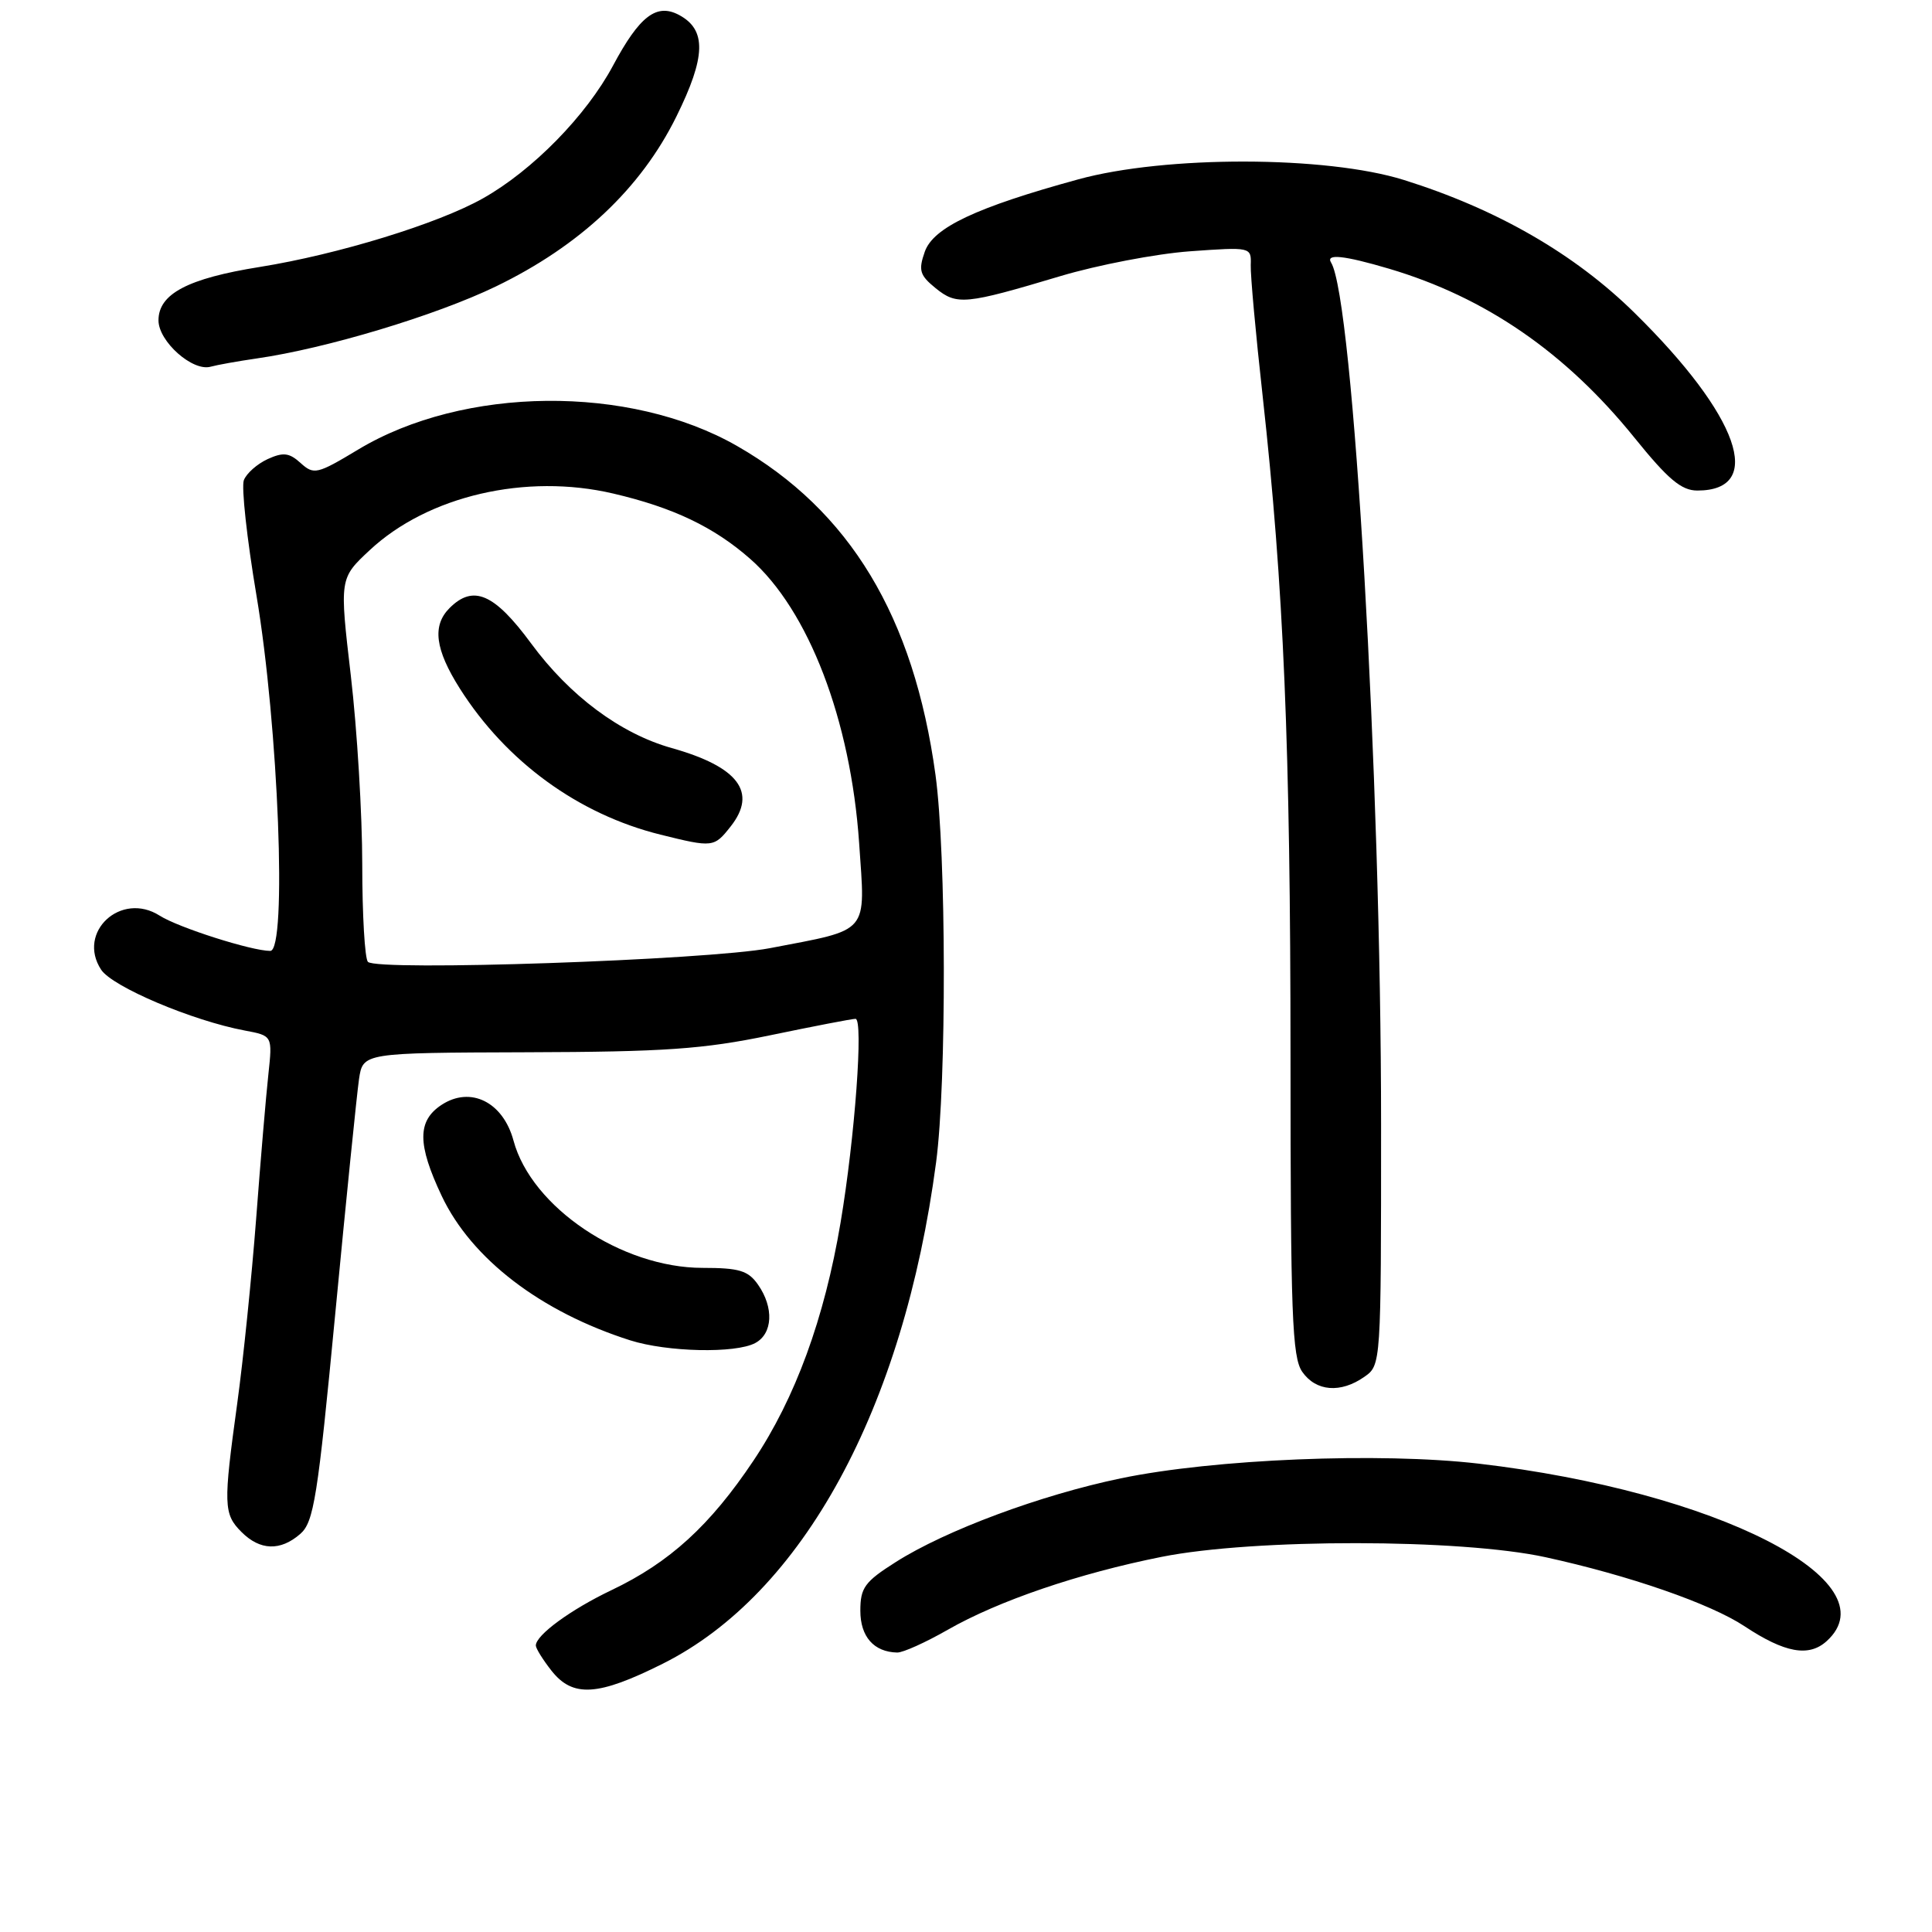 <?xml version="1.0" encoding="UTF-8" standalone="no"?>
<!DOCTYPE svg PUBLIC "-//W3C//DTD SVG 1.1//EN" "http://www.w3.org/Graphics/SVG/1.1/DTD/svg11.dtd" >
<svg xmlns="http://www.w3.org/2000/svg" xmlns:xlink="http://www.w3.org/1999/xlink" version="1.1" viewBox="0 0 256 256">
 <g >
 <path fill="currentColor"
d=" M 87.82 220.45 C 106.35 211.18 119.72 186.66 124.04 154.00 C 125.44 143.40 125.39 113.19 123.96 102.69 C 121.08 81.68 112.61 67.65 97.64 59.08 C 83.40 50.94 61.43 51.15 47.44 59.58 C 42.02 62.84 41.59 62.94 39.84 61.36 C 38.33 59.99 37.54 59.89 35.47 60.83 C 34.08 61.47 32.66 62.72 32.31 63.63 C 31.97 64.53 32.72 71.40 33.98 78.88 C 36.90 96.24 38.06 126.00 35.81 126.00 C 33.33 126.00 23.62 122.90 21.16 121.33 C 16.04 118.06 10.14 123.51 13.40 128.49 C 14.89 130.76 25.50 135.25 32.43 136.55 C 36.11 137.24 36.11 137.24 35.56 142.37 C 35.25 145.19 34.52 153.80 33.94 161.50 C 33.35 169.20 32.23 180.19 31.44 185.92 C 29.58 199.42 29.61 200.61 32.00 203.00 C 34.46 205.46 37.15 205.55 39.79 203.25 C 41.58 201.69 42.10 198.44 44.43 174.00 C 45.87 158.88 47.29 144.93 47.57 143.00 C 48.09 139.50 48.09 139.50 69.80 139.43 C 88.04 139.38 93.17 139.02 102.00 137.19 C 107.78 135.99 112.89 135.00 113.36 135.00 C 114.43 135.00 113.28 150.71 111.38 162.00 C 109.24 174.72 105.38 185.26 99.84 193.54 C 94.08 202.15 88.73 207.03 81.03 210.70 C 75.62 213.28 71.00 216.66 71.00 218.04 C 71.00 218.42 71.93 219.92 73.07 221.37 C 75.90 224.96 79.23 224.75 87.82 220.45 Z  M 125.57 215.96 C 132.30 212.11 142.95 208.48 153.93 206.29 C 166.17 203.85 193.54 203.88 204.80 206.34 C 215.88 208.76 226.63 212.49 231.15 215.48 C 236.49 219.02 239.68 219.60 242.04 217.46 C 250.79 209.54 227.40 197.61 195.93 193.94 C 182.89 192.42 160.84 193.32 148.50 195.89 C 137.92 198.09 125.32 202.77 118.71 206.97 C 114.57 209.59 114.00 210.38 114.00 213.43 C 114.00 216.87 115.79 218.90 118.88 218.97 C 119.64 218.99 122.65 217.63 125.57 215.96 Z  M 180.78 182.44 C 183.00 180.89 183.00 180.82 183.00 148.99 C 183.00 103.07 179.32 39.56 176.38 34.80 C 175.62 33.58 178.08 33.84 184.07 35.61 C 196.84 39.40 207.44 46.70 216.55 57.97 C 221.03 63.52 222.79 65.00 224.91 65.00 C 233.94 65.00 230.45 55.10 216.62 41.49 C 208.66 33.64 198.34 27.70 186.00 23.84 C 175.71 20.63 154.43 20.59 142.86 23.77 C 129.33 27.48 123.67 30.15 122.54 33.35 C 121.67 35.83 121.87 36.47 123.98 38.19 C 126.80 40.47 127.89 40.36 140.50 36.59 C 145.45 35.11 153.17 33.63 157.65 33.30 C 165.76 32.72 165.81 32.73 165.73 35.11 C 165.68 36.42 166.39 44.25 167.31 52.50 C 170.10 77.74 170.99 98.79 171.00 140.03 C 171.00 174.18 171.21 179.86 172.56 181.78 C 174.38 184.38 177.64 184.64 180.78 182.44 Z  M 100.07 177.96 C 102.40 176.72 102.57 173.26 100.44 170.22 C 99.14 168.36 97.95 168.00 93.10 168.00 C 82.36 168.00 70.41 159.96 68.04 151.13 C 66.66 146.02 62.35 143.88 58.51 146.40 C 55.28 148.52 55.29 151.62 58.53 158.47 C 62.47 166.80 71.65 173.83 83.50 177.60 C 88.42 179.16 97.46 179.36 100.07 177.96 Z  M 34.00 47.50 C 43.21 46.18 57.75 41.80 65.70 37.96 C 76.86 32.56 84.91 24.99 89.62 15.45 C 93.54 7.52 93.64 3.95 89.99 1.99 C 87.00 0.39 84.75 2.11 81.23 8.69 C 77.68 15.33 70.57 22.58 64.00 26.28 C 58.05 29.64 44.79 33.71 34.44 35.37 C 24.87 36.90 21.00 38.94 21.00 42.45 C 21.00 45.24 25.52 49.26 27.91 48.59 C 28.78 48.35 31.52 47.86 34.00 47.50 Z  M 48.75 127.45 C 48.34 127.02 48.00 121.23 48.00 114.58 C 48.00 107.93 47.32 96.67 46.49 89.56 C 44.98 76.64 44.98 76.64 49.00 72.89 C 56.71 65.70 69.69 62.68 81.27 65.40 C 89.19 67.25 94.60 69.83 99.40 74.05 C 107.14 80.84 112.72 95.40 113.84 111.71 C 114.67 123.91 115.38 123.07 102.00 125.64 C 93.70 127.22 49.96 128.72 48.75 127.45 Z  M 96.83 109.49 C 100.38 104.98 97.83 101.60 89.00 99.12 C 82.21 97.21 75.49 92.21 70.37 85.25 C 65.50 78.64 62.71 77.43 59.57 80.57 C 57.24 82.90 57.65 86.05 60.94 91.25 C 67.09 100.94 76.64 107.89 87.50 110.59 C 94.47 112.32 94.62 112.30 96.83 109.49 Z "/>
</g>
</svg>